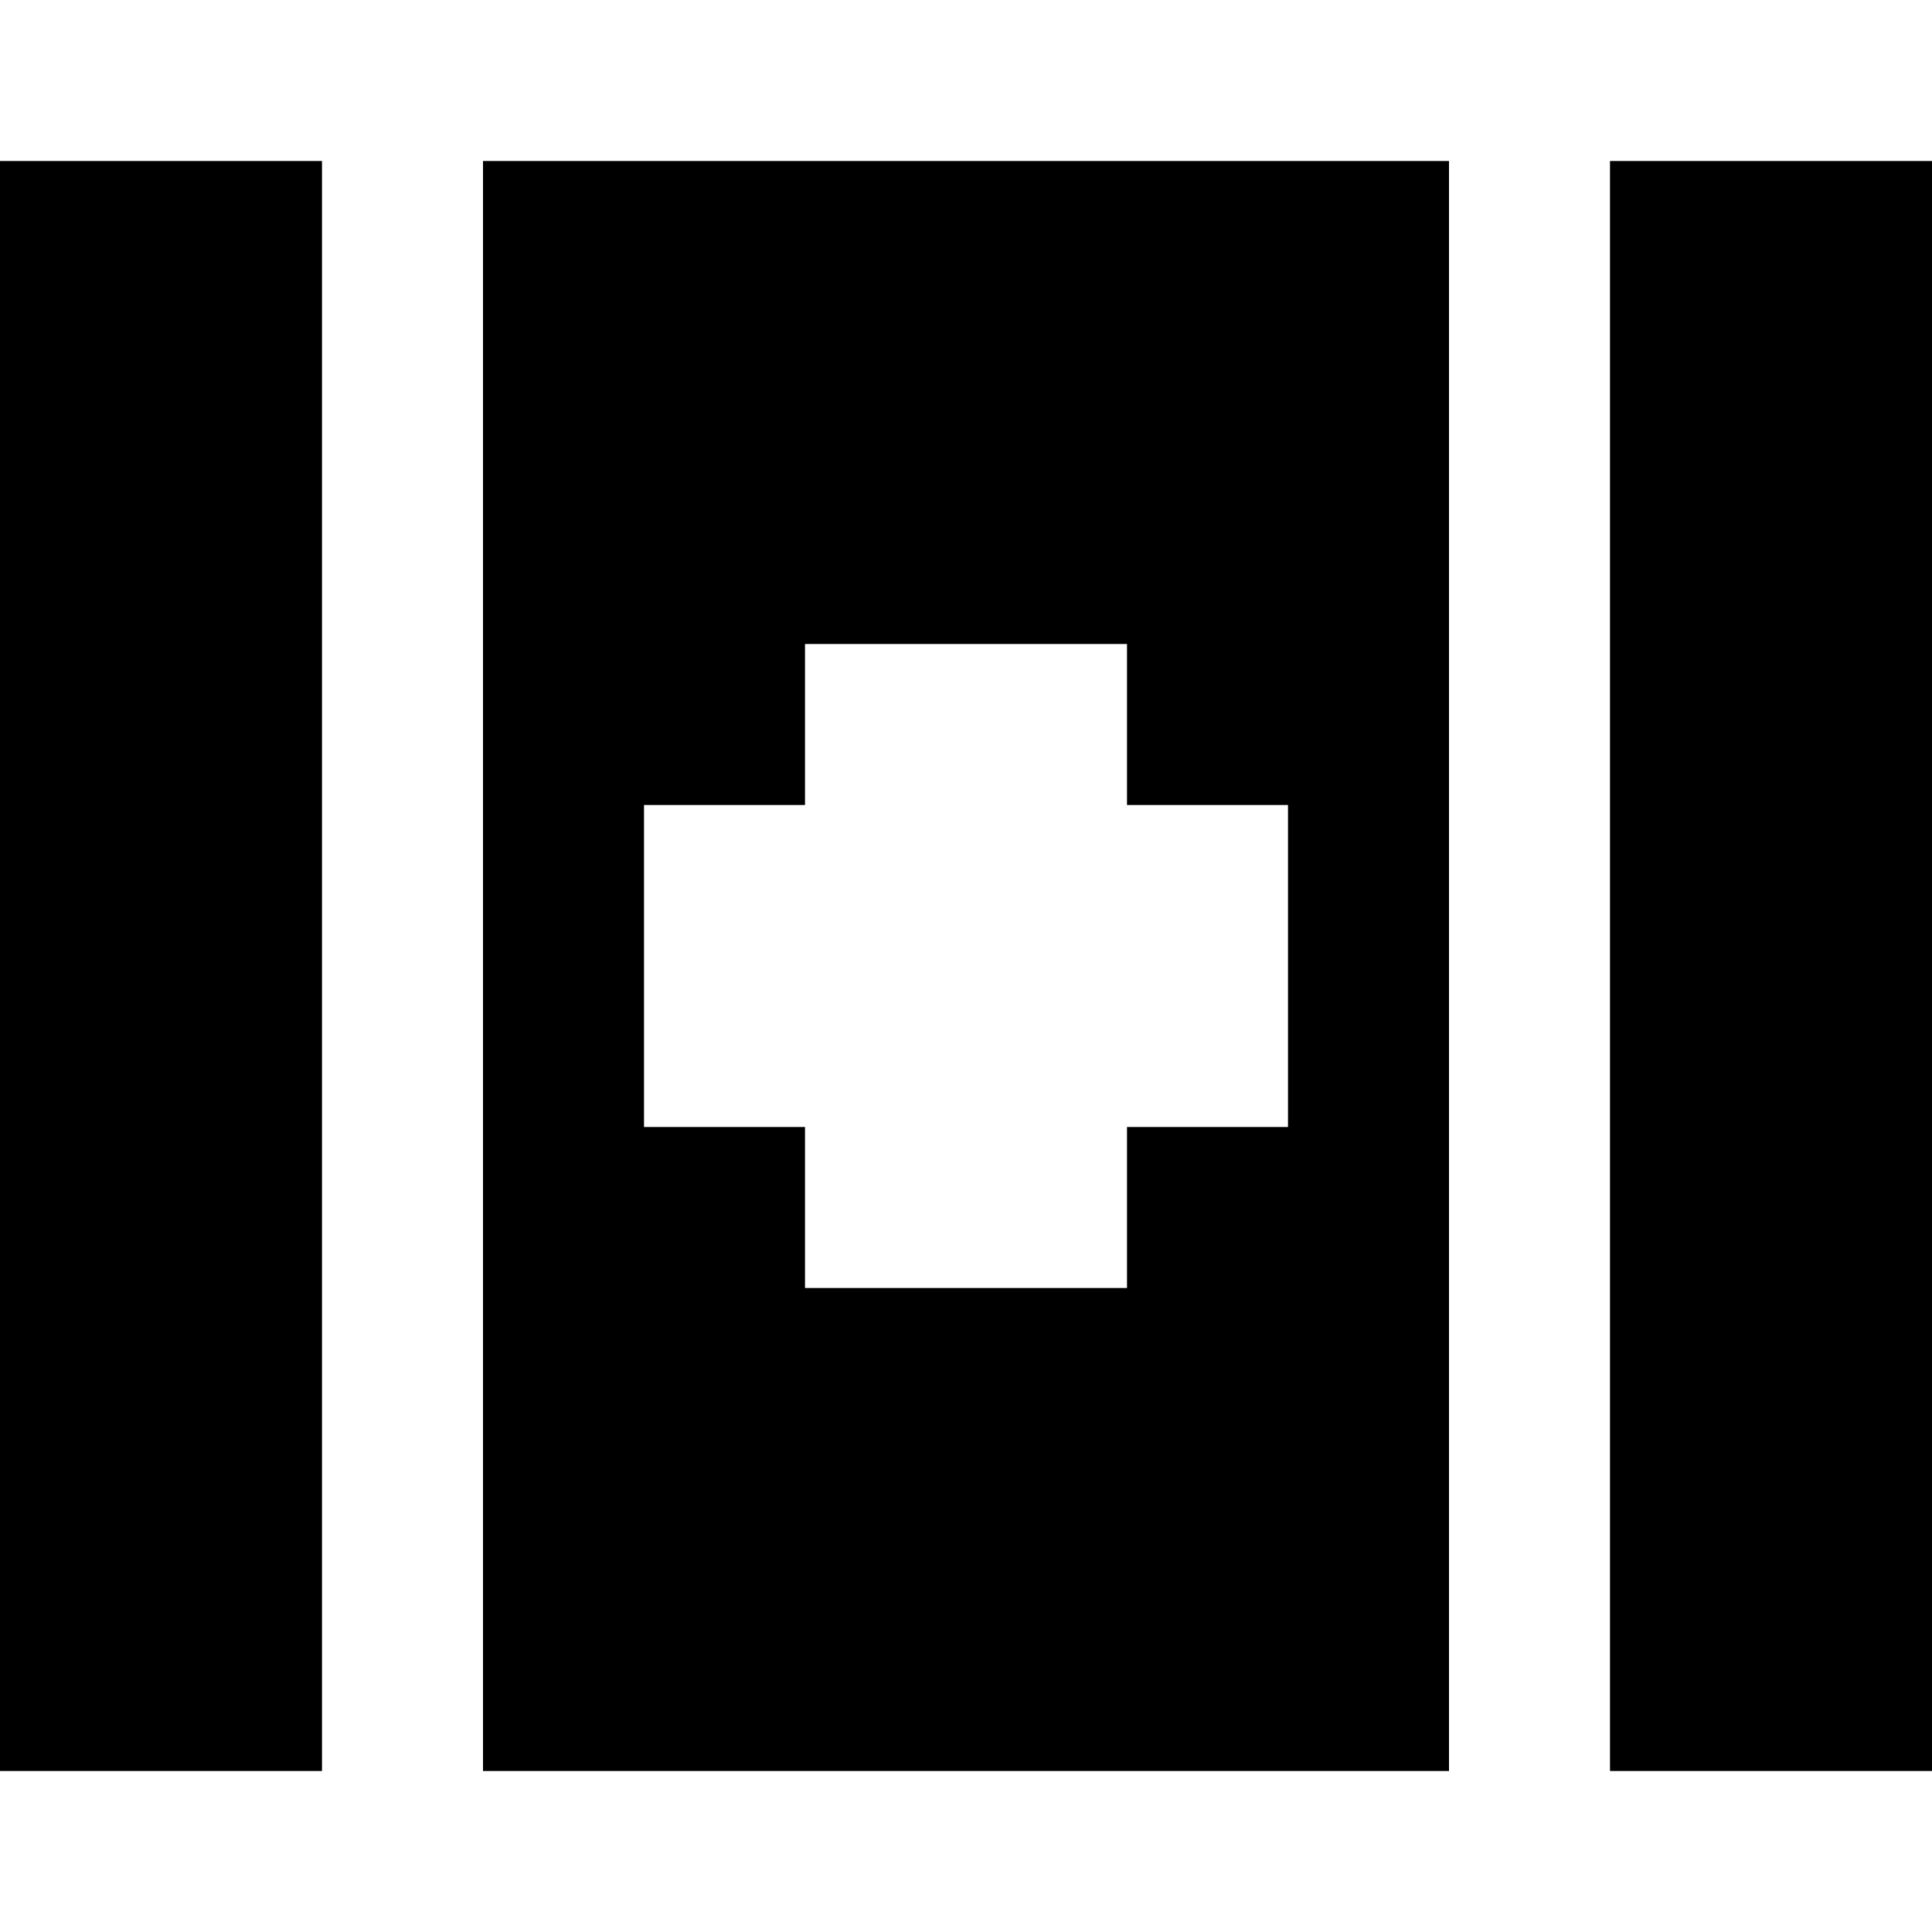 <svg width="12" height="12" viewBox="0 0 12 12" >
<path fill-rule="evenodd" clip-rule="evenodd" d="M9 1H3L3 11H9V1ZM5 8V7H4V5H5V4H7V5H8V7H7V8H5Z" />
<path d="M10 1V11H12V1H10Z" />
<path d="M0 1H2L2 11H0V1Z" />
</svg>
